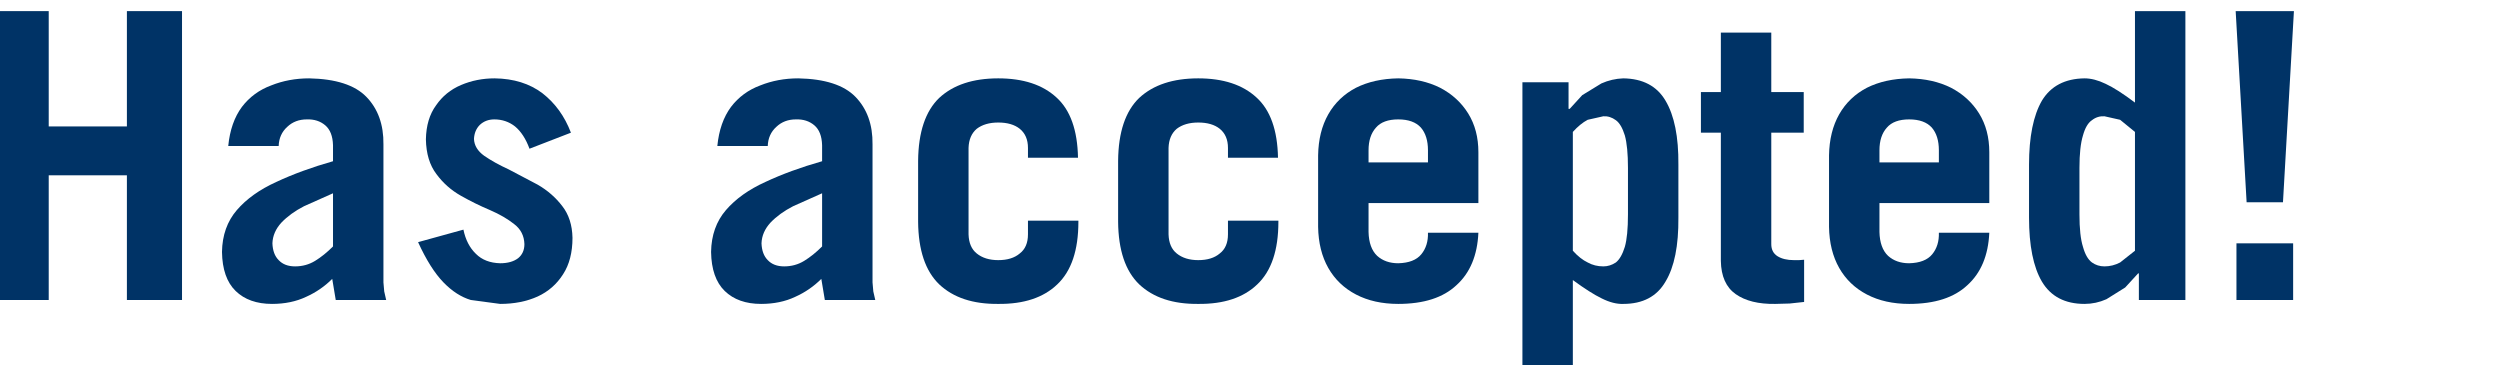 <?xml version="1.0" encoding="UTF-8" standalone="no"?>
<svg xmlns:ffdec="https://www.free-decompiler.com/flash" xmlns:xlink="http://www.w3.org/1999/xlink" ffdec:objectType="frame" height="10.05px" width="68.75px" xmlns="http://www.w3.org/2000/svg">
  <g transform="matrix(1.0, 0.0, 0.0, 1.0, -15.95, -4.75)">
    <use ffdec:characterId="62" height="10.05" transform="matrix(1.0, 0.0, 0.0, 1.0, 15.95, 4.75)" width="68.75" xlink:href="#text0"/>
  </g>
  <defs>
    <g id="text0" transform="matrix(1.0, 0.0, 0.0, 1.0, -38.3, -2.75)">
      <g transform="matrix(1.0, 0.0, 0.0, 1.0, 24.35, 0.0)">
        <use fill="#003366" height="10.05" transform="matrix(0.215, 0.0, 0.0, 0.215, 13.0, 11.0)" width="68.75" xlink:href="#font_TradeGothic_Bold_H0"/>
        <use fill="#003366" height="10.05" transform="matrix(0.215, 0.0, 0.0, 0.215, 19.7, 11.0)" width="68.75" xlink:href="#font_TradeGothic_Bold_a0"/>
        <use fill="#003366" height="10.05" transform="matrix(0.215, 0.0, 0.0, 0.215, 25.2, 11.0)" width="68.75" xlink:href="#font_TradeGothic_Bold_s0"/>
        <use fill="#003366" height="10.05" transform="matrix(0.215, 0.0, 0.0, 0.215, 33.15, 11.0)" width="68.75" xlink:href="#font_TradeGothic_Bold_a0"/>
        <use fill="#003366" height="10.05" transform="matrix(0.215, 0.0, 0.0, 0.215, 38.65, 11.0)" width="68.75" xlink:href="#font_TradeGothic_Bold_c0"/>
        <use fill="#003366" height="10.05" transform="matrix(0.215, 0.0, 0.0, 0.215, 44.15, 11.0)" width="68.75" xlink:href="#font_TradeGothic_Bold_c0"/>
        <use fill="#003366" height="10.05" transform="matrix(0.215, 0.0, 0.0, 0.215, 49.65, 11.0)" width="68.75" xlink:href="#font_TradeGothic_Bold_e0"/>
        <use fill="#003366" height="10.05" transform="matrix(0.215, 0.0, 0.0, 0.215, 55.15, 11.0)" width="68.75" xlink:href="#font_TradeGothic_Bold_p0"/>
        <use fill="#003366" height="10.05" transform="matrix(0.215, 0.0, 0.0, 0.215, 60.65, 11.0)" width="68.75" xlink:href="#font_TradeGothic_Bold_t0"/>
        <use fill="#003366" height="10.05" transform="matrix(0.215, 0.0, 0.0, 0.215, 63.7, 11.0)" width="68.75" xlink:href="#font_TradeGothic_Bold_e0"/>
        <use fill="#003366" height="10.05" transform="matrix(0.215, 0.0, 0.0, 0.215, 69.2, 11.0)" width="68.75" xlink:href="#font_TradeGothic_Bold_d0"/>
        <use fill="#003366" height="10.05" transform="matrix(0.215, 0.0, 0.0, 0.215, 74.7, 11.0)" width="68.75" xlink:href="#font_TradeGothic_Bold__1"/>
      </g>
    </g>
    <g id="font_TradeGothic_Bold_H0">
      <path d="M10.65 0.0 L3.6 0.0 3.6 -36.95 10.65 -36.95 10.65 -22.2 20.65 -22.2 20.65 -36.95 27.7 -36.95 27.7 0.0 20.65 0.0 20.65 -15.95 10.65 -15.95 10.65 0.0" fill-rule="evenodd" stroke="none"/>
    </g>
    <g id="font_TradeGothic_Bold_a0">
      <path d="M15.85 -6.85 L15.85 -13.65 12.15 -12.0 Q10.4 -11.1 9.25 -9.9 8.15 -8.7 8.1 -7.25 8.15 -5.85 8.9 -5.1 9.65 -4.3 11.0 -4.3 12.4 -4.3 13.55 -5.0 14.7 -5.7 15.85 -6.85 M8.9 -19.7 L2.45 -19.7 Q2.75 -22.75 4.2 -24.7 5.65 -26.6 7.95 -27.45 10.2 -28.35 12.8 -28.35 17.9 -28.25 20.1 -26.0 22.35 -23.7 22.3 -19.9 L22.3 -2.25 22.4 -1.1 22.65 0.0 16.2 0.0 16.0 -1.2 15.75 -2.7 Q14.3 -1.25 12.4 -0.4 10.5 0.5 8.05 0.5 5.1 0.5 3.4 -1.15 1.7 -2.8 1.65 -6.15 1.7 -9.35 3.55 -11.5 5.4 -13.65 8.6 -15.1 11.8 -16.6 15.85 -17.75 L15.85 -19.8 Q15.8 -21.55 14.85 -22.35 13.9 -23.15 12.5 -23.1 11.0 -23.1 10.0 -22.15 8.95 -21.2 8.9 -19.7" fill-rule="evenodd" stroke="none"/>
    </g>
    <g id="font_TradeGothic_Bold_s0">
      <path d="M20.7 -21.4 L15.4 -19.35 Q14.7 -21.25 13.55 -22.2 12.4 -23.1 10.9 -23.1 9.8 -23.1 9.05 -22.4 8.35 -21.7 8.3 -20.6 8.35 -19.35 9.6 -18.45 10.9 -17.55 12.75 -16.7 L16.45 -14.75 Q18.35 -13.65 19.6 -12.0 20.85 -10.4 20.9 -7.95 20.9 -5.15 19.7 -3.3 18.5 -1.4 16.45 -0.45 14.35 0.5 11.65 0.5 L7.9 0.0 Q6.05 -0.55 4.4 -2.25 2.7 -4.0 1.15 -7.4 L6.95 -9.0 Q7.35 -7.05 8.55 -5.9 9.7 -4.75 11.65 -4.7 13.1 -4.7 13.95 -5.35 14.75 -6.0 14.75 -7.15 14.7 -8.75 13.45 -9.7 12.2 -10.7 10.35 -11.5 8.45 -12.3 6.6 -13.35 4.75 -14.4 3.5 -16.1 2.2 -17.8 2.15 -20.55 2.2 -23.2 3.45 -24.9 4.65 -26.65 6.65 -27.5 8.65 -28.35 10.95 -28.35 14.6 -28.3 17.05 -26.45 19.5 -24.55 20.7 -21.4" fill-rule="evenodd" stroke="none"/>
    </g>
    <g id="font_TradeGothic_Bold_c0">
      <path d="M23.0 -18.2 L16.6 -18.2 16.6 -19.45 Q16.6 -21.05 15.55 -21.9 14.55 -22.7 12.8 -22.7 11.1 -22.7 10.05 -21.9 9.05 -21.05 9.0 -19.45 L9.0 -8.4 Q9.05 -6.75 10.05 -5.95 11.1 -5.1 12.8 -5.1 14.55 -5.1 15.55 -5.95 16.6 -6.75 16.6 -8.4 L16.6 -10.15 23.05 -10.15 23.05 -10.0 Q23.05 -4.55 20.35 -2.0 17.7 0.55 12.8 0.5 7.95 0.55 5.25 -2.0 2.6 -4.55 2.55 -10.0 L2.55 -17.8 Q2.6 -23.3 5.25 -25.85 7.95 -28.35 12.8 -28.35 17.6 -28.35 20.25 -25.9 22.9 -23.5 23.0 -18.2" fill-rule="evenodd" stroke="none"/>
    </g>
    <g id="font_TradeGothic_Bold_e0">
      <path d="M9.0 -17.6 L16.6 -17.6 16.6 -19.15 Q16.6 -21.0 15.7 -22.05 14.75 -23.1 12.8 -23.1 10.85 -23.1 9.95 -22.05 9.0 -21.0 9.0 -19.15 L9.0 -17.6 M23.05 -12.4 L9.0 -12.4 9.0 -8.7 Q9.05 -6.65 10.1 -5.65 11.15 -4.7 12.8 -4.7 14.85 -4.75 15.75 -5.85 16.65 -6.95 16.6 -8.6 L23.05 -8.6 Q22.85 -4.25 20.25 -1.9 17.7 0.5 12.8 0.5 9.7 0.5 7.4 -0.7 5.1 -1.9 3.85 -4.1 2.6 -6.3 2.55 -9.35 L2.55 -18.5 Q2.6 -21.55 3.85 -23.75 5.1 -25.95 7.4 -27.15 9.7 -28.3 12.8 -28.35 15.85 -28.3 18.15 -27.15 20.45 -25.95 21.75 -23.85 23.05 -21.75 23.05 -18.9 L23.05 -12.4" fill-rule="evenodd" stroke="none"/>
    </g>
    <g id="font_TradeGothic_Bold_p0">
      <path d="M3.1 -27.85 L9.0 -27.85 9.0 -24.45 9.15 -24.45 10.75 -26.2 13.2 -27.7 Q14.55 -28.3 16.0 -28.35 19.75 -28.3 21.4 -25.5 23.1 -22.65 23.05 -17.3 L23.05 -10.55 Q23.1 -5.15 21.4 -2.35 19.75 0.5 16.0 0.5 14.75 0.55 13.25 -0.2 11.8 -0.9 9.55 -2.55 L9.55 9.85 3.1 9.85 3.1 -27.85 M9.55 -21.5 L9.55 -6.3 Q10.5 -5.25 11.45 -4.8 12.35 -4.3 13.45 -4.3 14.3 -4.3 15.05 -4.8 15.75 -5.35 16.2 -6.8 16.6 -8.2 16.6 -10.95 L16.6 -16.9 Q16.6 -19.6 16.2 -21.05 15.75 -22.5 15.05 -23.0 14.3 -23.55 13.45 -23.5 L11.45 -23.05 Q10.5 -22.55 9.55 -21.5" fill-rule="evenodd" stroke="none"/>
    </g>
    <g id="font_TradeGothic_Bold_t0">
      <path d="M2.9 -21.4 L0.35 -21.4 0.35 -26.6 2.9 -26.6 2.9 -34.2 9.35 -34.2 9.35 -26.6 13.5 -26.6 13.5 -21.4 9.35 -21.4 9.35 -7.15 Q9.35 -6.1 10.15 -5.6 10.95 -5.1 12.25 -5.1 L12.9 -5.1 13.55 -5.15 13.55 0.25 11.7 0.45 9.85 0.5 Q6.65 0.55 4.8 -0.75 2.95 -2.05 2.9 -5.0 L2.9 -21.4" fill-rule="evenodd" stroke="none"/>
    </g>
    <g id="font_TradeGothic_Bold_d0">
      <path d="M22.55 0.0 L16.6 0.0 16.6 -3.4 16.5 -3.4 14.85 -1.6 12.45 -0.1 Q11.1 0.5 9.65 0.5 5.9 0.5 4.2 -2.35 2.55 -5.15 2.55 -10.55 L2.55 -17.3 Q2.55 -22.65 4.2 -25.5 5.9 -28.3 9.65 -28.35 10.9 -28.35 12.35 -27.65 13.85 -26.95 16.1 -25.25 L16.1 -36.95 22.55 -36.95 22.55 0.0 M16.1 -6.3 L16.1 -21.5 14.2 -23.05 12.2 -23.5 Q11.3 -23.55 10.6 -23.0 9.85 -22.5 9.45 -21.05 9.0 -19.6 9.0 -16.9 L9.0 -10.95 Q9.0 -8.2 9.45 -6.8 9.85 -5.35 10.6 -4.8 11.3 -4.3 12.2 -4.3 13.25 -4.3 14.2 -4.8 L16.1 -6.3" fill-rule="evenodd" stroke="none"/>
    </g>
    <g id="font_TradeGothic_Bold__1">
      <path d="M10.75 0.0 L3.5 0.0 3.5 -7.25 10.75 -7.25 10.75 0.0 M10.85 -36.95 L9.45 -12.5 4.8 -12.5 3.4 -36.95 10.85 -36.95" fill-rule="evenodd" stroke="none"/>
    </g>
  </defs>
</svg>
